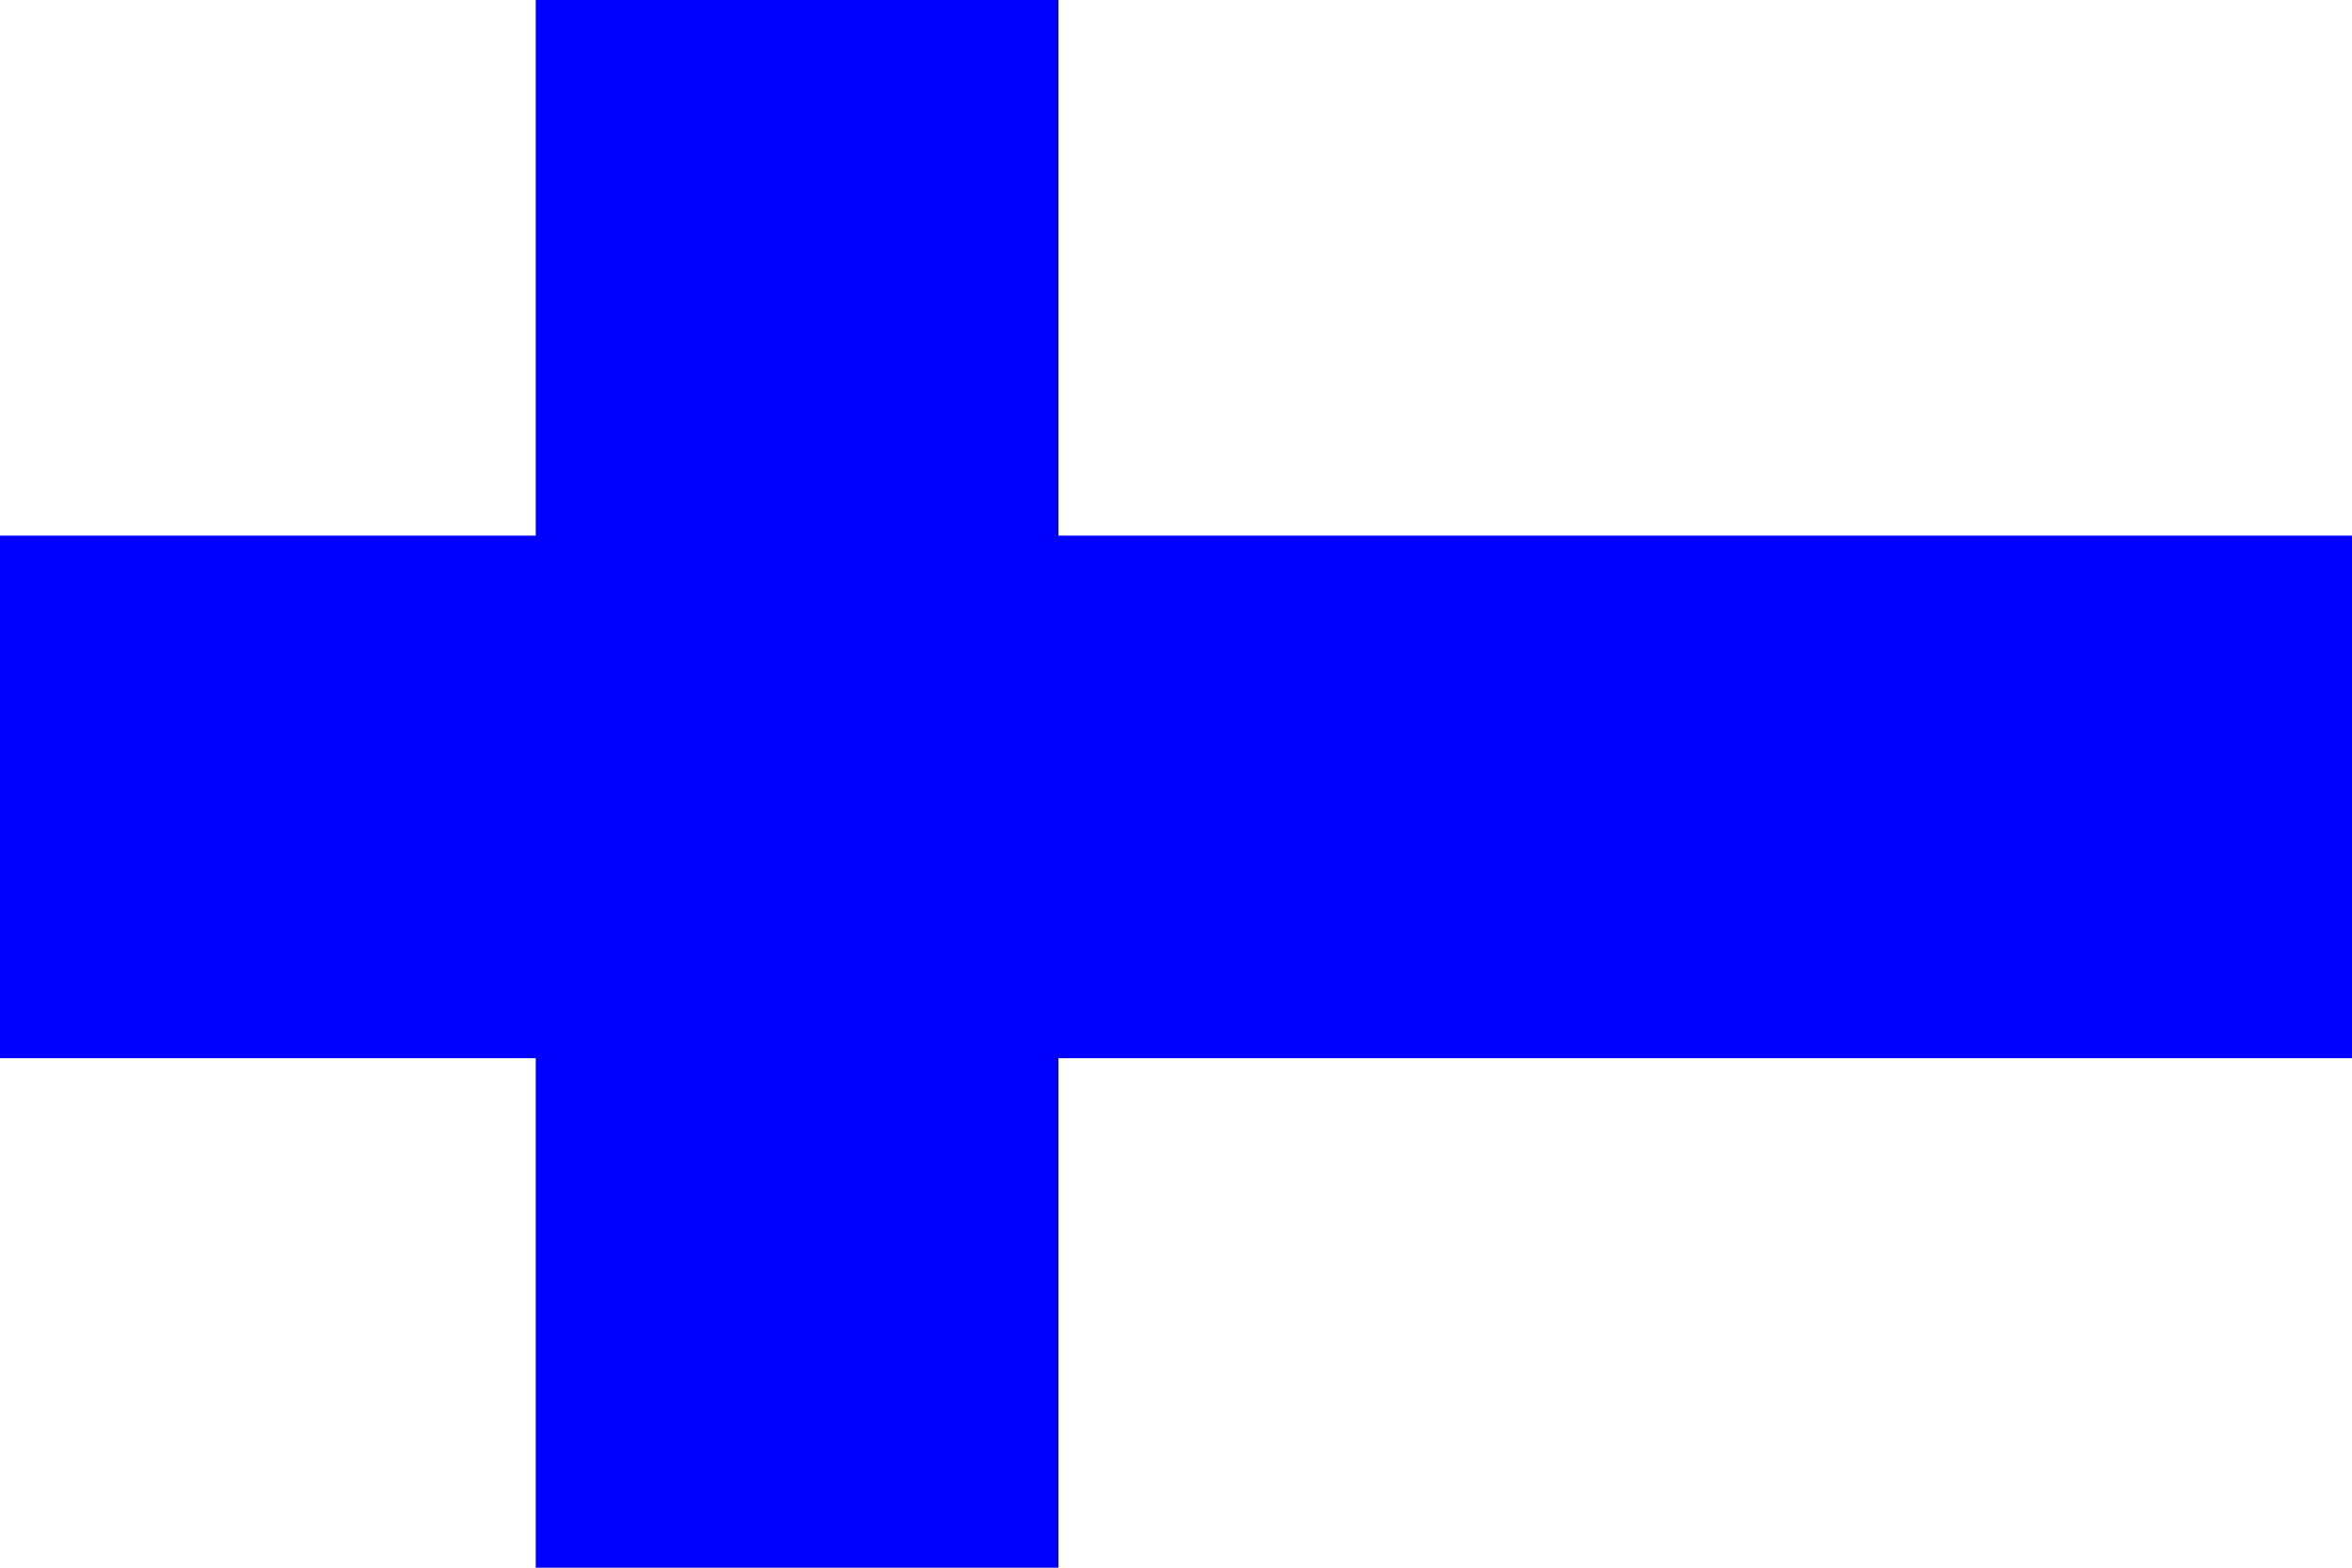 <svg width="180" height="120">
    <rect x="0" y="0" width="180" height="120" style="fill:white;"></rect>
    <rect x="0" y="41" width="180" height="40" style="fill:blue;"></rect>
    <rect x="41" y="0" width="40" height="120" style="fill:blue;"></rect>
</svg>